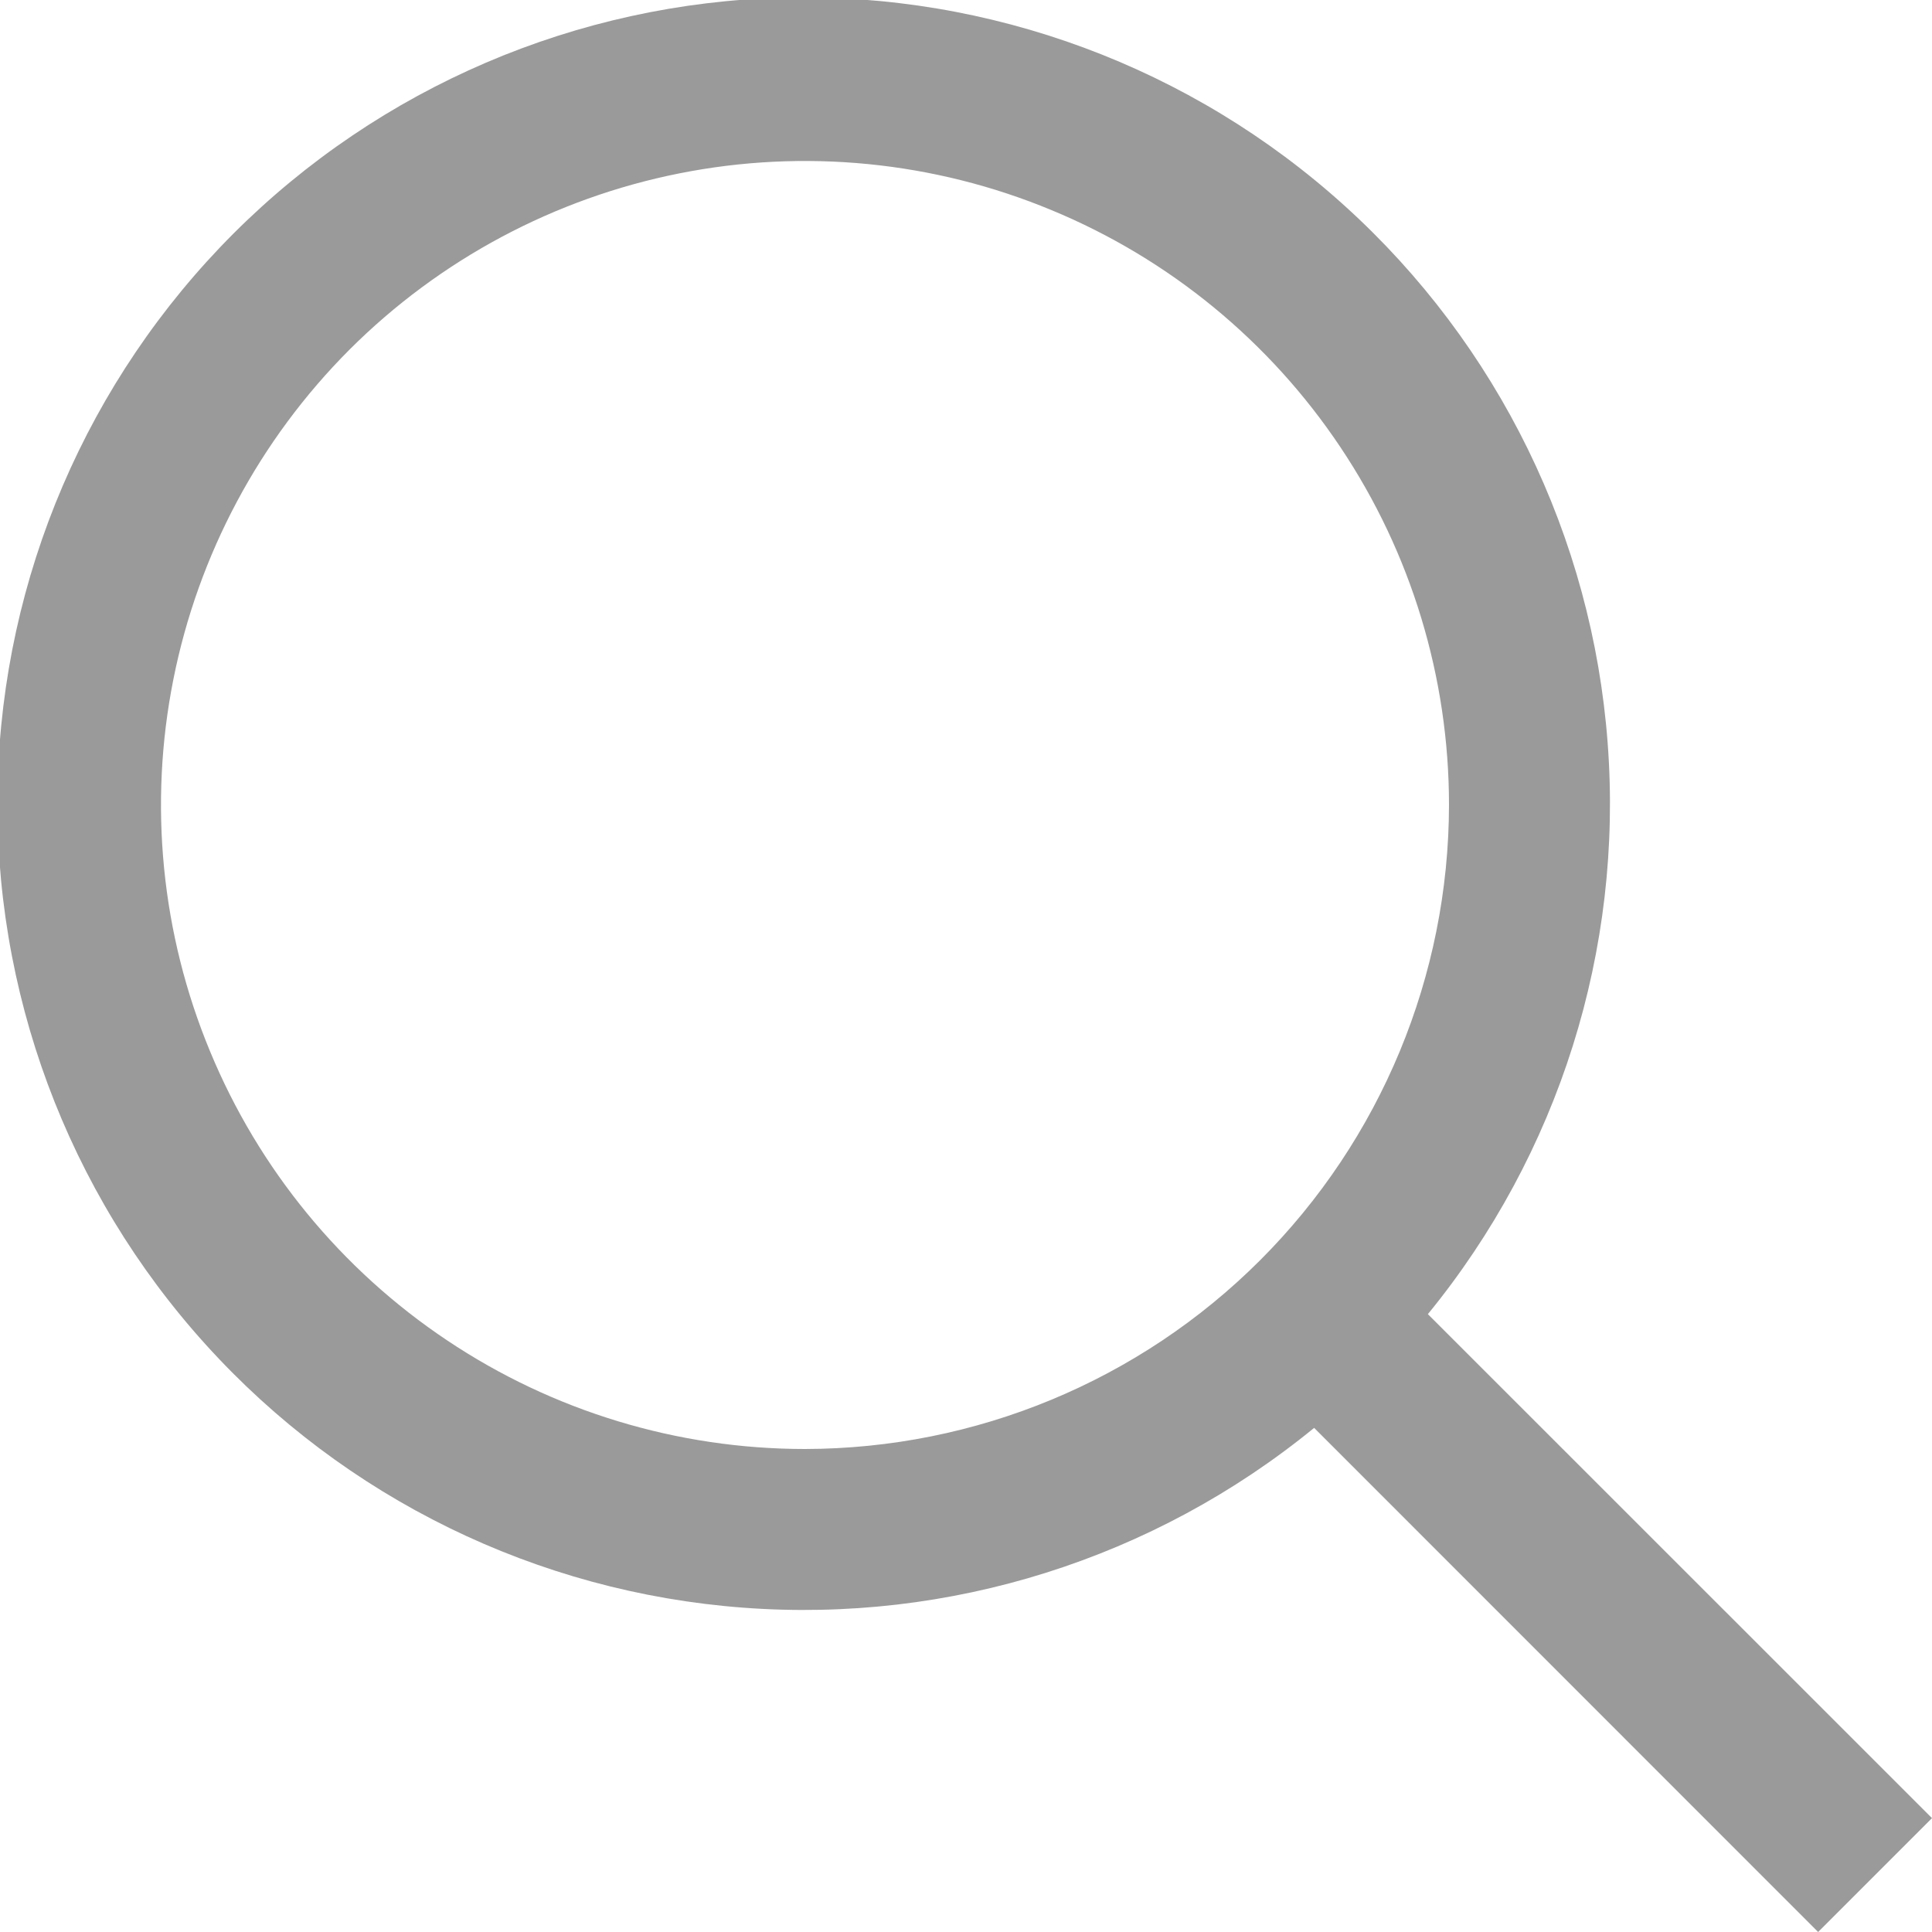 <svg width="15" height="15" viewBox="0 0 15 15" fill="none" xmlns="http://www.w3.org/2000/svg">
<g clip-path="url(#clip0_264_2)">
<path d="M15 14.116L11.086 10.203C12.103 8.959 12.603 7.373 12.482 5.771C12.362 4.169 11.631 2.675 10.44 1.598C9.249 0.52 7.689 -0.058 6.084 -0.018C4.478 0.022 2.949 0.678 1.813 1.813C0.678 2.949 0.022 4.478 -0.018 6.084C-0.058 7.689 0.52 9.249 1.598 10.44C2.675 11.631 4.169 12.362 5.771 12.482C7.373 12.603 8.959 12.103 10.203 11.086L14.116 15L15 14.116ZM6.25 11.25C5.261 11.25 4.294 10.957 3.472 10.407C2.65 9.858 2.009 9.077 1.631 8.163C1.252 7.25 1.153 6.244 1.346 5.275C1.539 4.305 2.015 3.414 2.714 2.714C3.414 2.015 4.305 1.539 5.275 1.346C6.244 1.153 7.25 1.252 8.163 1.631C9.077 2.009 9.858 2.65 10.407 3.472C10.957 4.294 11.25 5.261 11.25 6.25C11.248 7.576 10.721 8.847 9.784 9.784C8.847 10.721 7.576 11.248 6.25 11.25Z" fill="#363639" fill-opacity="0.5"/>
</g>
<defs>
<clipPath id="clip0_264_2">
<rect width="15" height="15" fill="white"/>
</clipPath>
</defs>
</svg>
